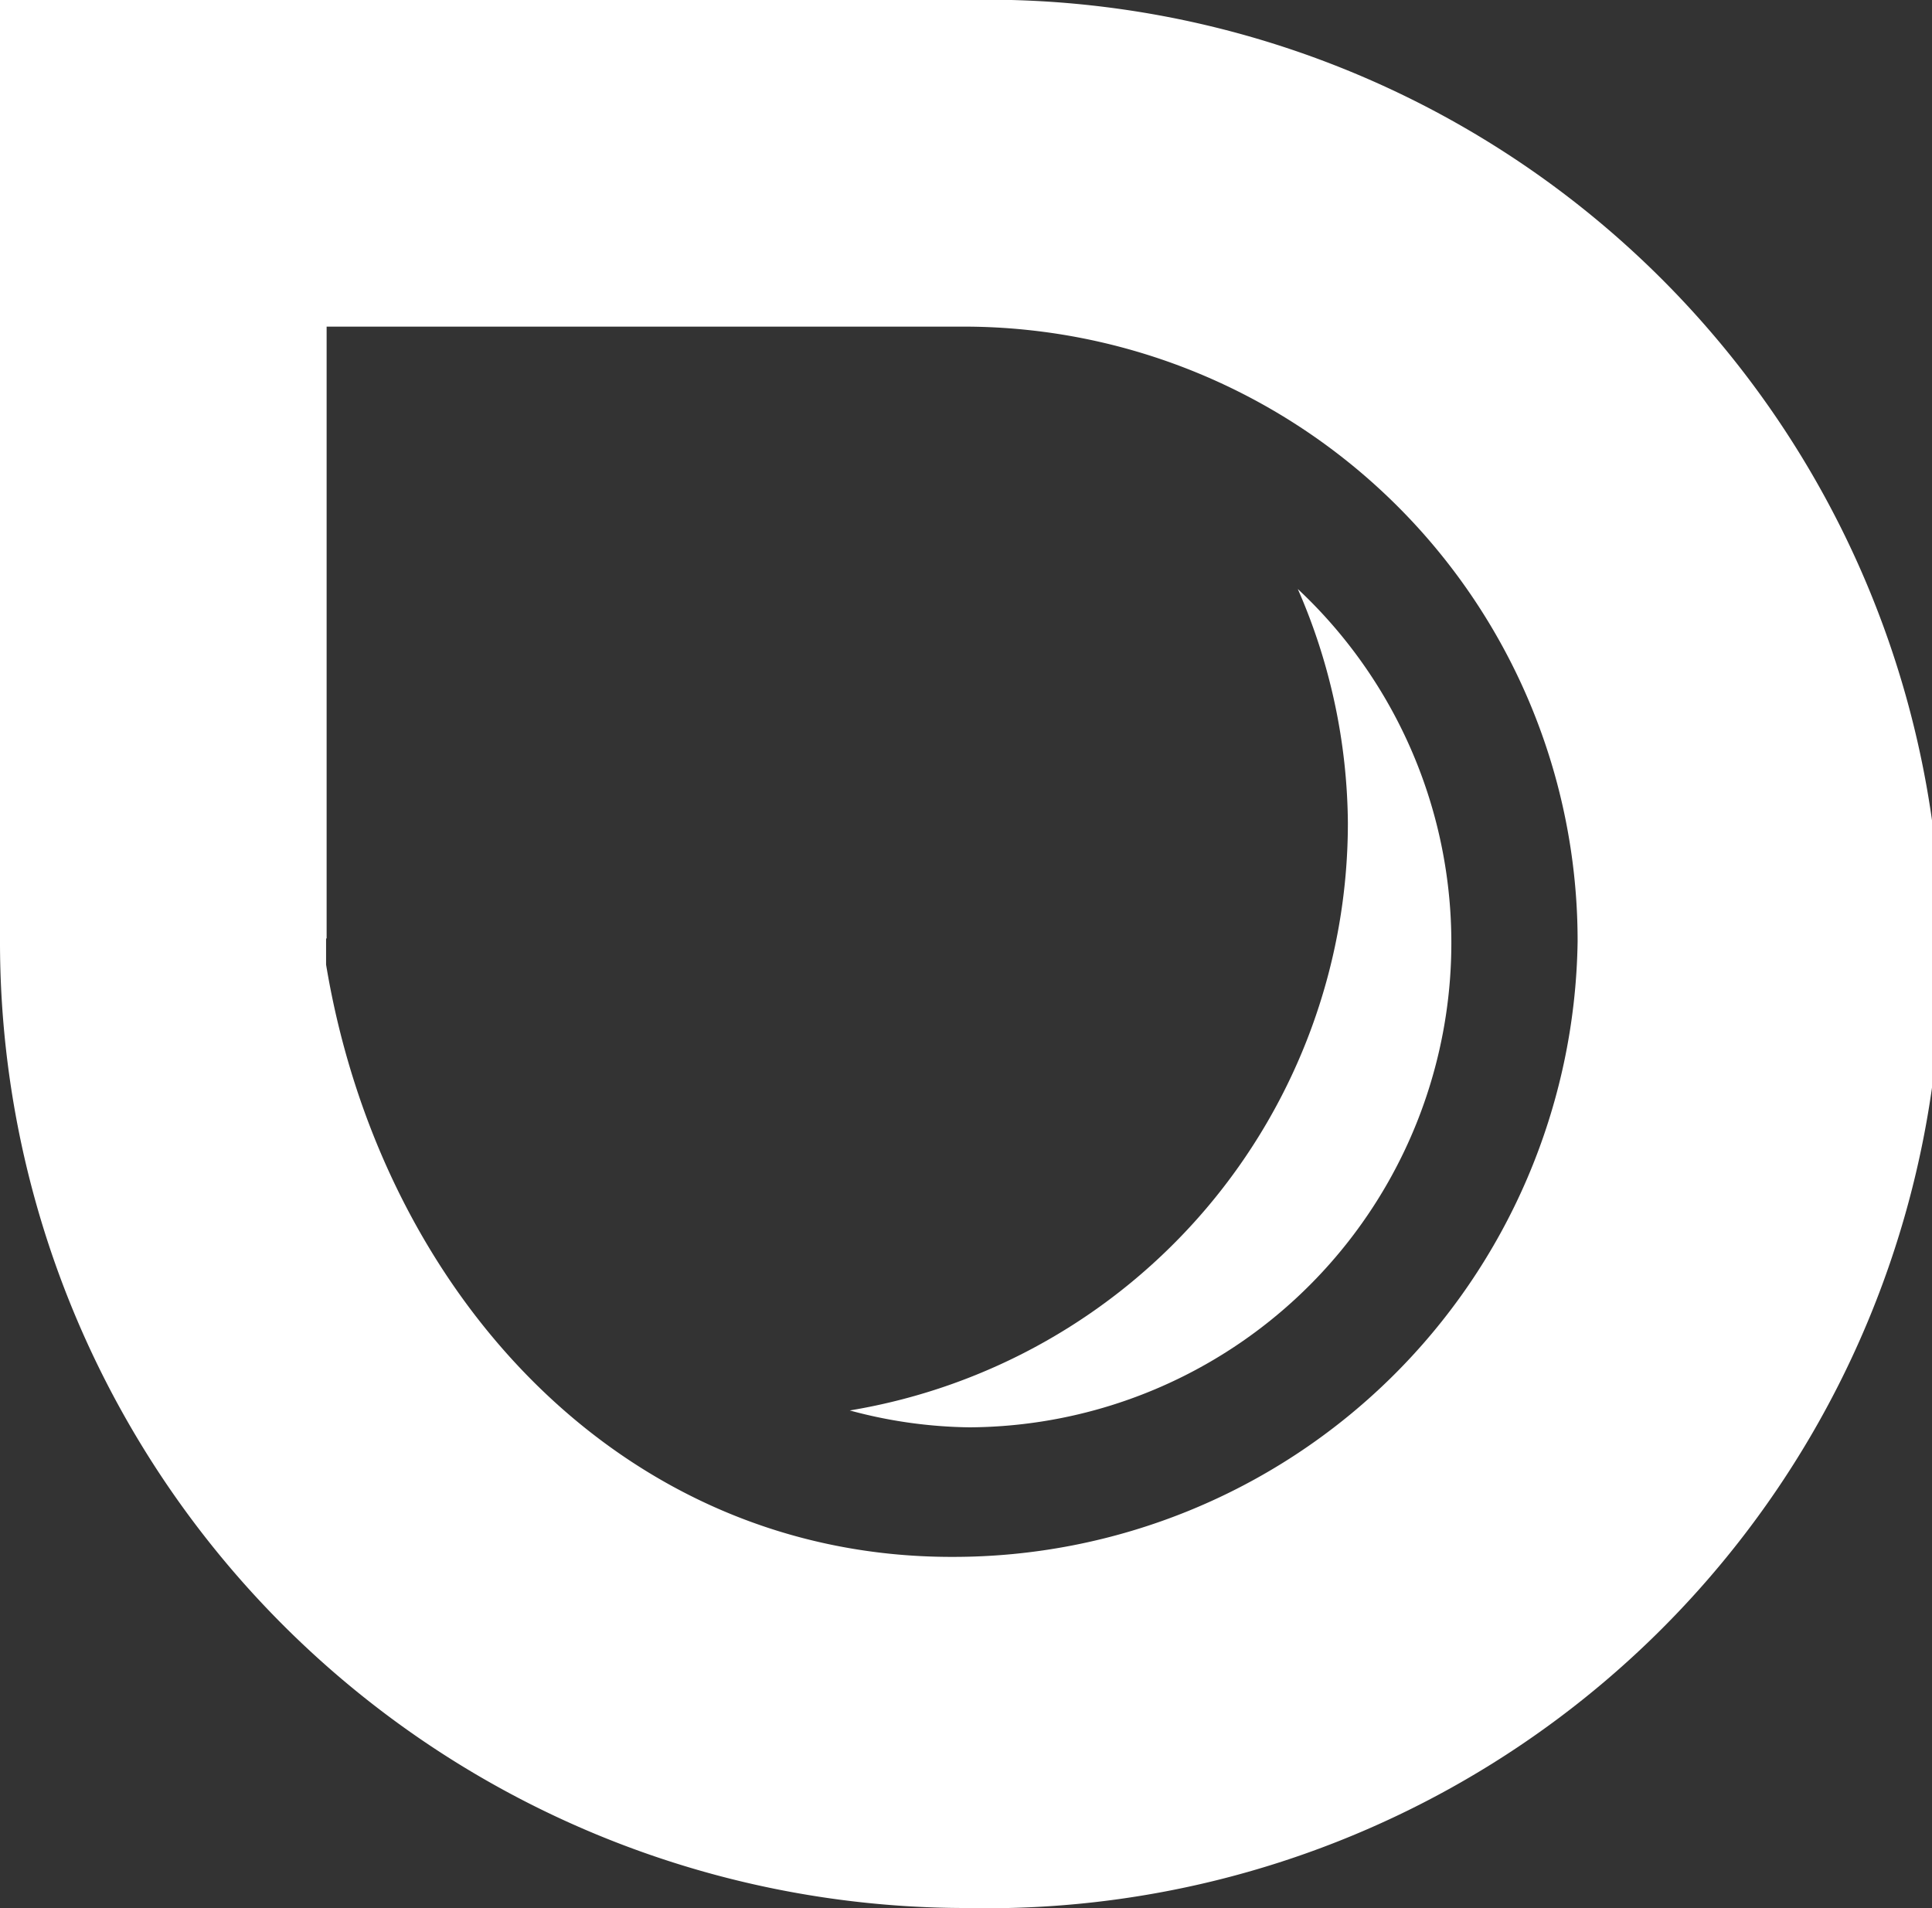 <?xml version="1.0" encoding="UTF-8"?>
<svg id="Layer_1" data-name="Layer 1" xmlns="http://www.w3.org/2000/svg" viewBox="0 0 35.49 35.05">
  <rect x="0" y="0" width="35.49" height="35.05" fill="#333333" stroke="none"/>
  <defs><style>.cls-1{fill:#fff;}</style></defs>
  <title>DH2O-SVG-Droplet</title>
  <path class="cls-1" d="M22.85,5.7H5.16V22.94h0A17.75,17.75,0,0,0,22.9,40.75,17.53,17.53,0,1,0,22.85,5.7ZM11.16,22.94V11.7H22.83A11.28,11.28,0,0,1,34.14,23a11.47,11.47,0,0,1-11.5,11.3c-6.07,0-10.49-4.86-11.49-10.88V22.94Z" transform="translate(-5.16 -5.7)"/>
  <path class="cls-1" d="M29.92,20.82a10.94,10.94,0,0,1-9.15,10.79,8.76,8.76,0,0,0,2.2.31A8.9,8.9,0,0,0,29,16.52,10.9,10.9,0,0,1,29.92,20.82Z" transform="translate(-5.16 -5.7)"/>
</svg>
